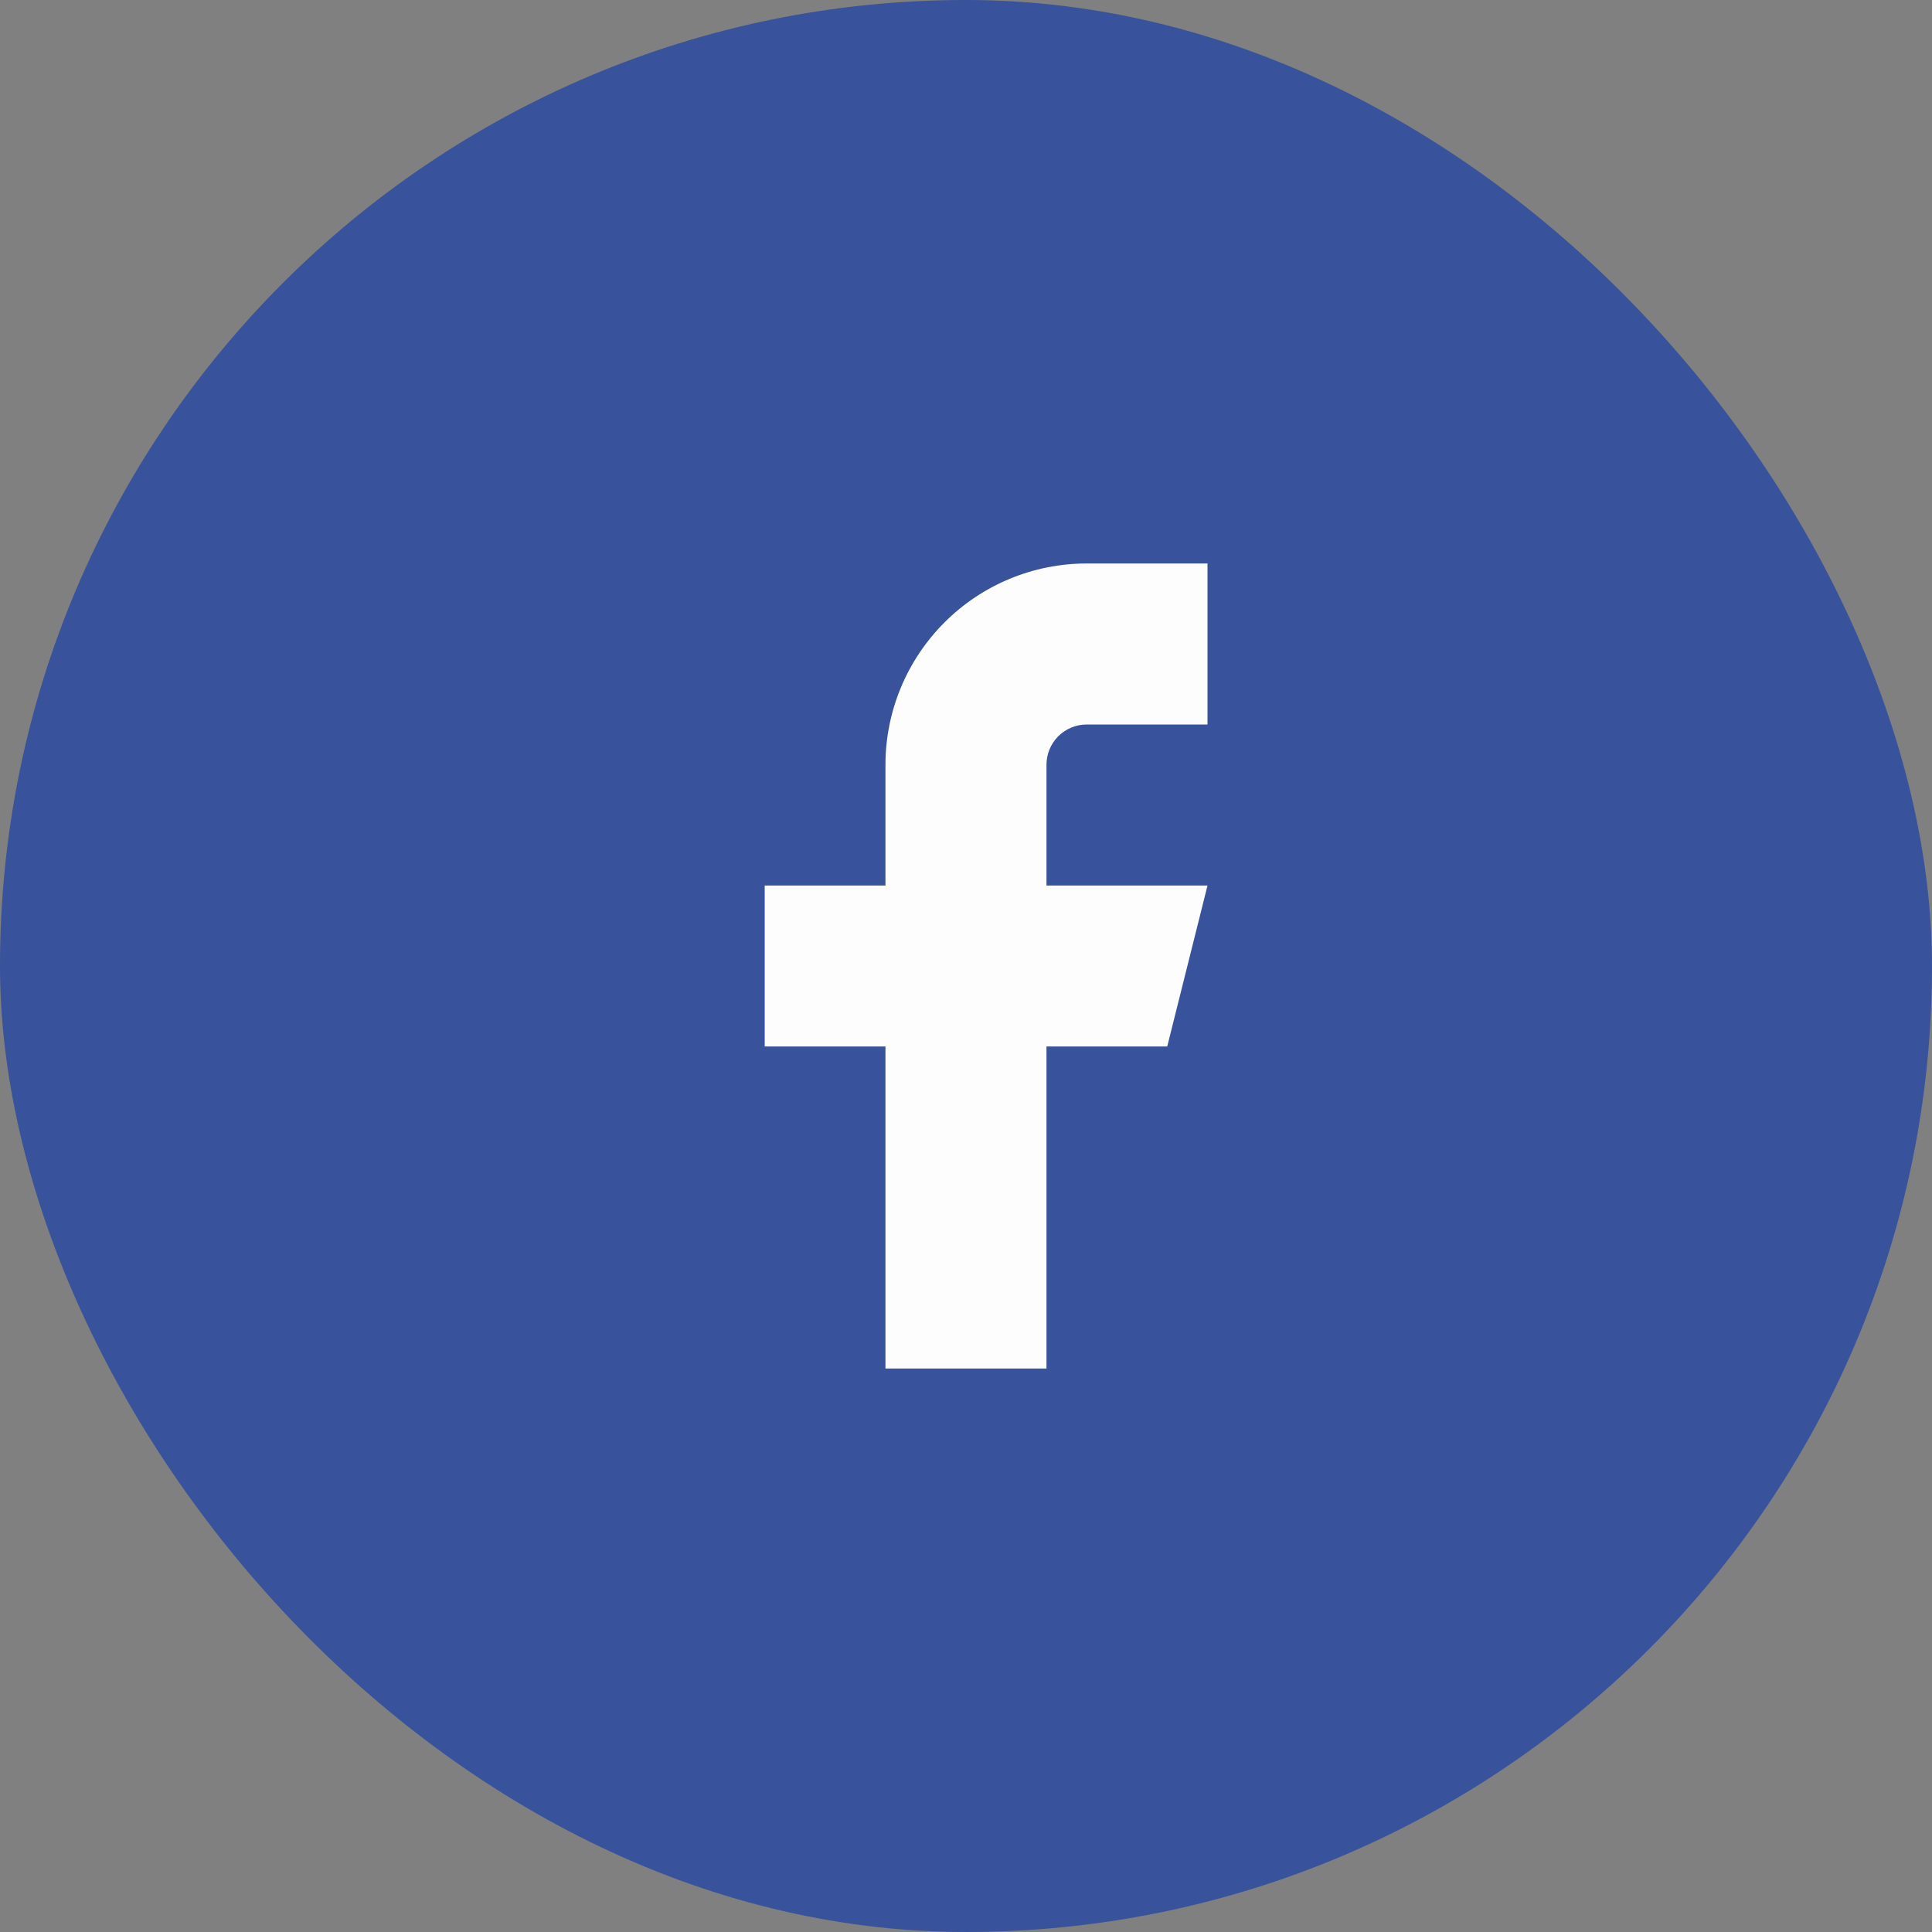 <svg width="32" height="32" viewBox="0 0 32 32" fill="none" xmlns="http://www.w3.org/2000/svg">
<rect x="0" y="0" width="32" height="32" fill="#808080" stroke="none"/>
<rect width="32" height="32" rx="16" fill="#38539B"/>
<path d="M20 9.333L18 9.333C17.116 9.333 16.268 9.684 15.643 10.31C15.018 10.935 14.666 11.783 14.666 12.667V14.667H12.666L12.666 17.333H14.666L14.666 22.667H17.333V17.333H19.333L20 14.667H17.333V12.667C17.333 12.49 17.403 12.32 17.528 12.195C17.654 12.07 17.823 12 18 12H20V9.333Z" fill="#FDFDFD"/>
</svg>
